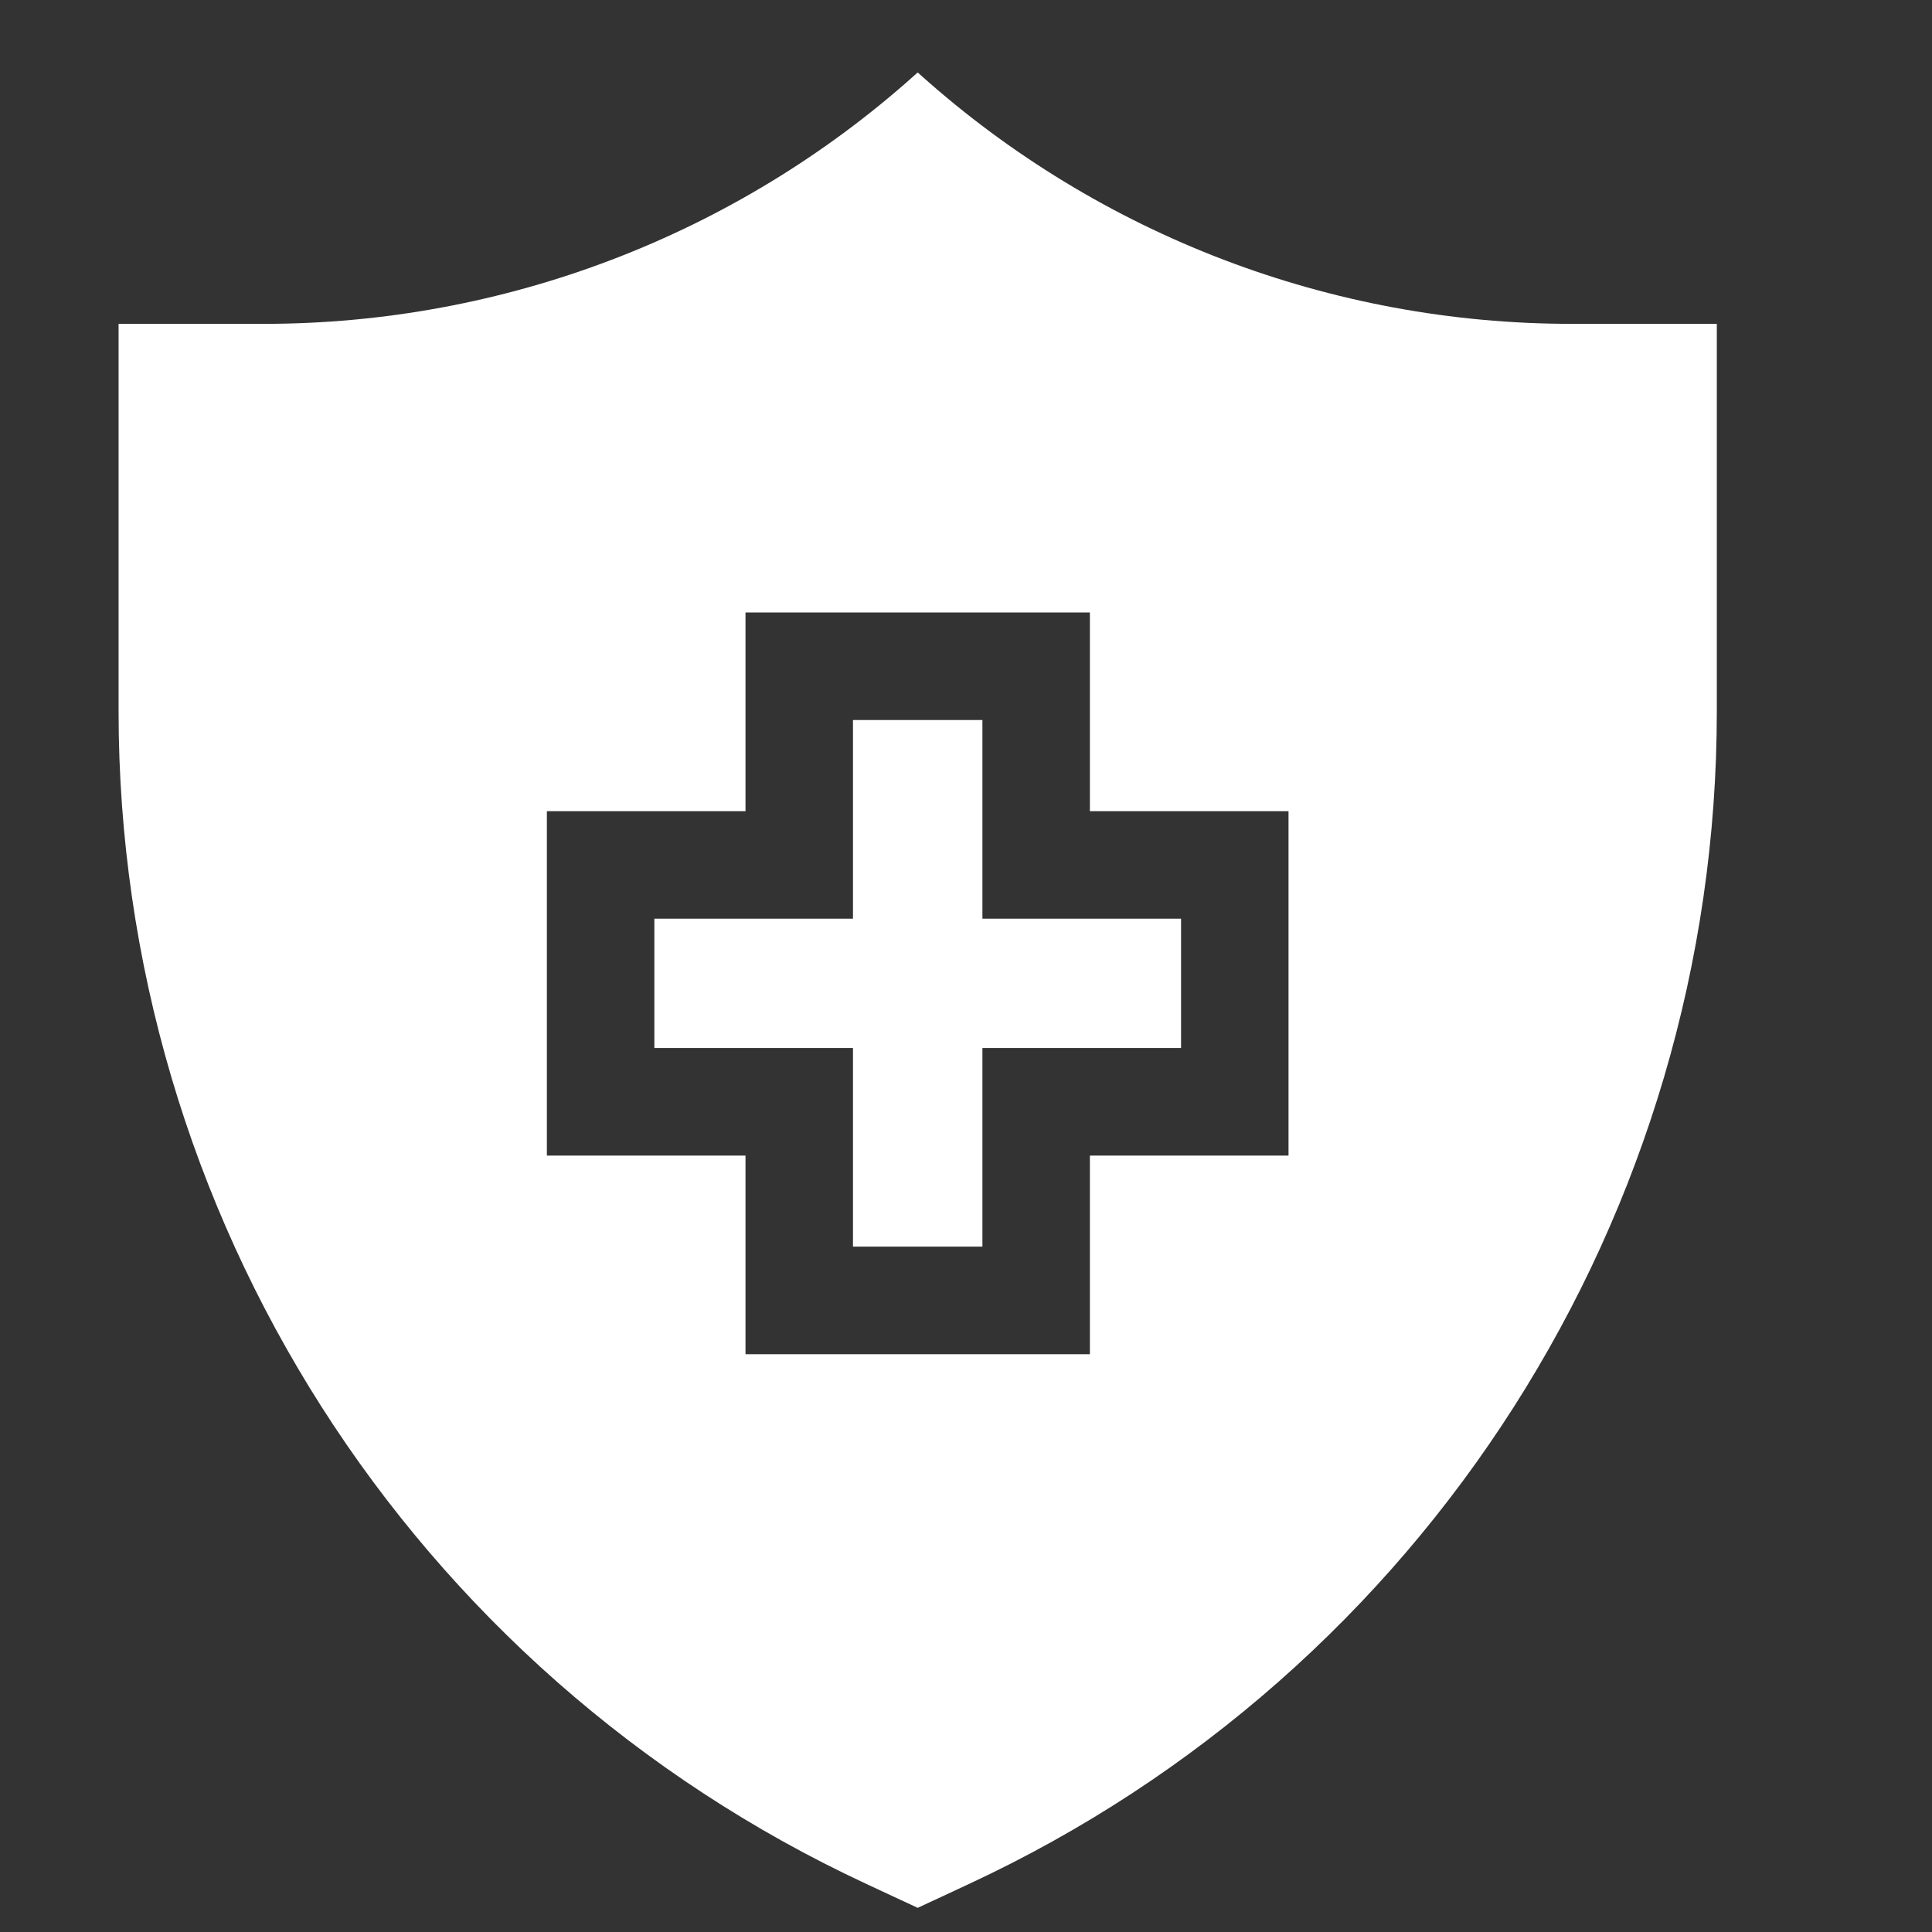 <svg width="16" height="16" viewBox="0 0 16 16" fill="none" xmlns="http://www.w3.org/2000/svg">
<rect x="0" y="0" width="16" height="16" fill="#333333" stroke="none"/>
<g clip-path="url(#clip0_1122_1325)">
<path d="M13.015 2.682C11.028 2.682 9.11 1.95 7.629 0.626L7.6 0.6L7.571 0.626C6.09 1.95 4.172 2.682 2.185 2.682H0.982V5.89C0.982 10.056 3.398 13.845 7.175 15.602L7.6 15.8L8.025 15.602C11.803 13.845 14.218 10.056 14.218 5.89V2.682H13.015ZM10.671 9.57H9.026V11.215H6.174V9.57H4.529V6.718H6.174V5.072H9.026V6.718H10.671V9.57Z" fill="white"/>
<path d="M8.136 7.608V5.963H7.064V7.608H5.419V8.679H7.064V10.324H8.136V8.679H9.781V7.608H8.136Z" fill="white"/>
</g>
<defs>
<clipPath id="clip0_1122_1325">
<rect width="15.2" height="15.2" fill="white" transform="translate(0 0.6)"/>
</clipPath>
</defs>
</svg>
